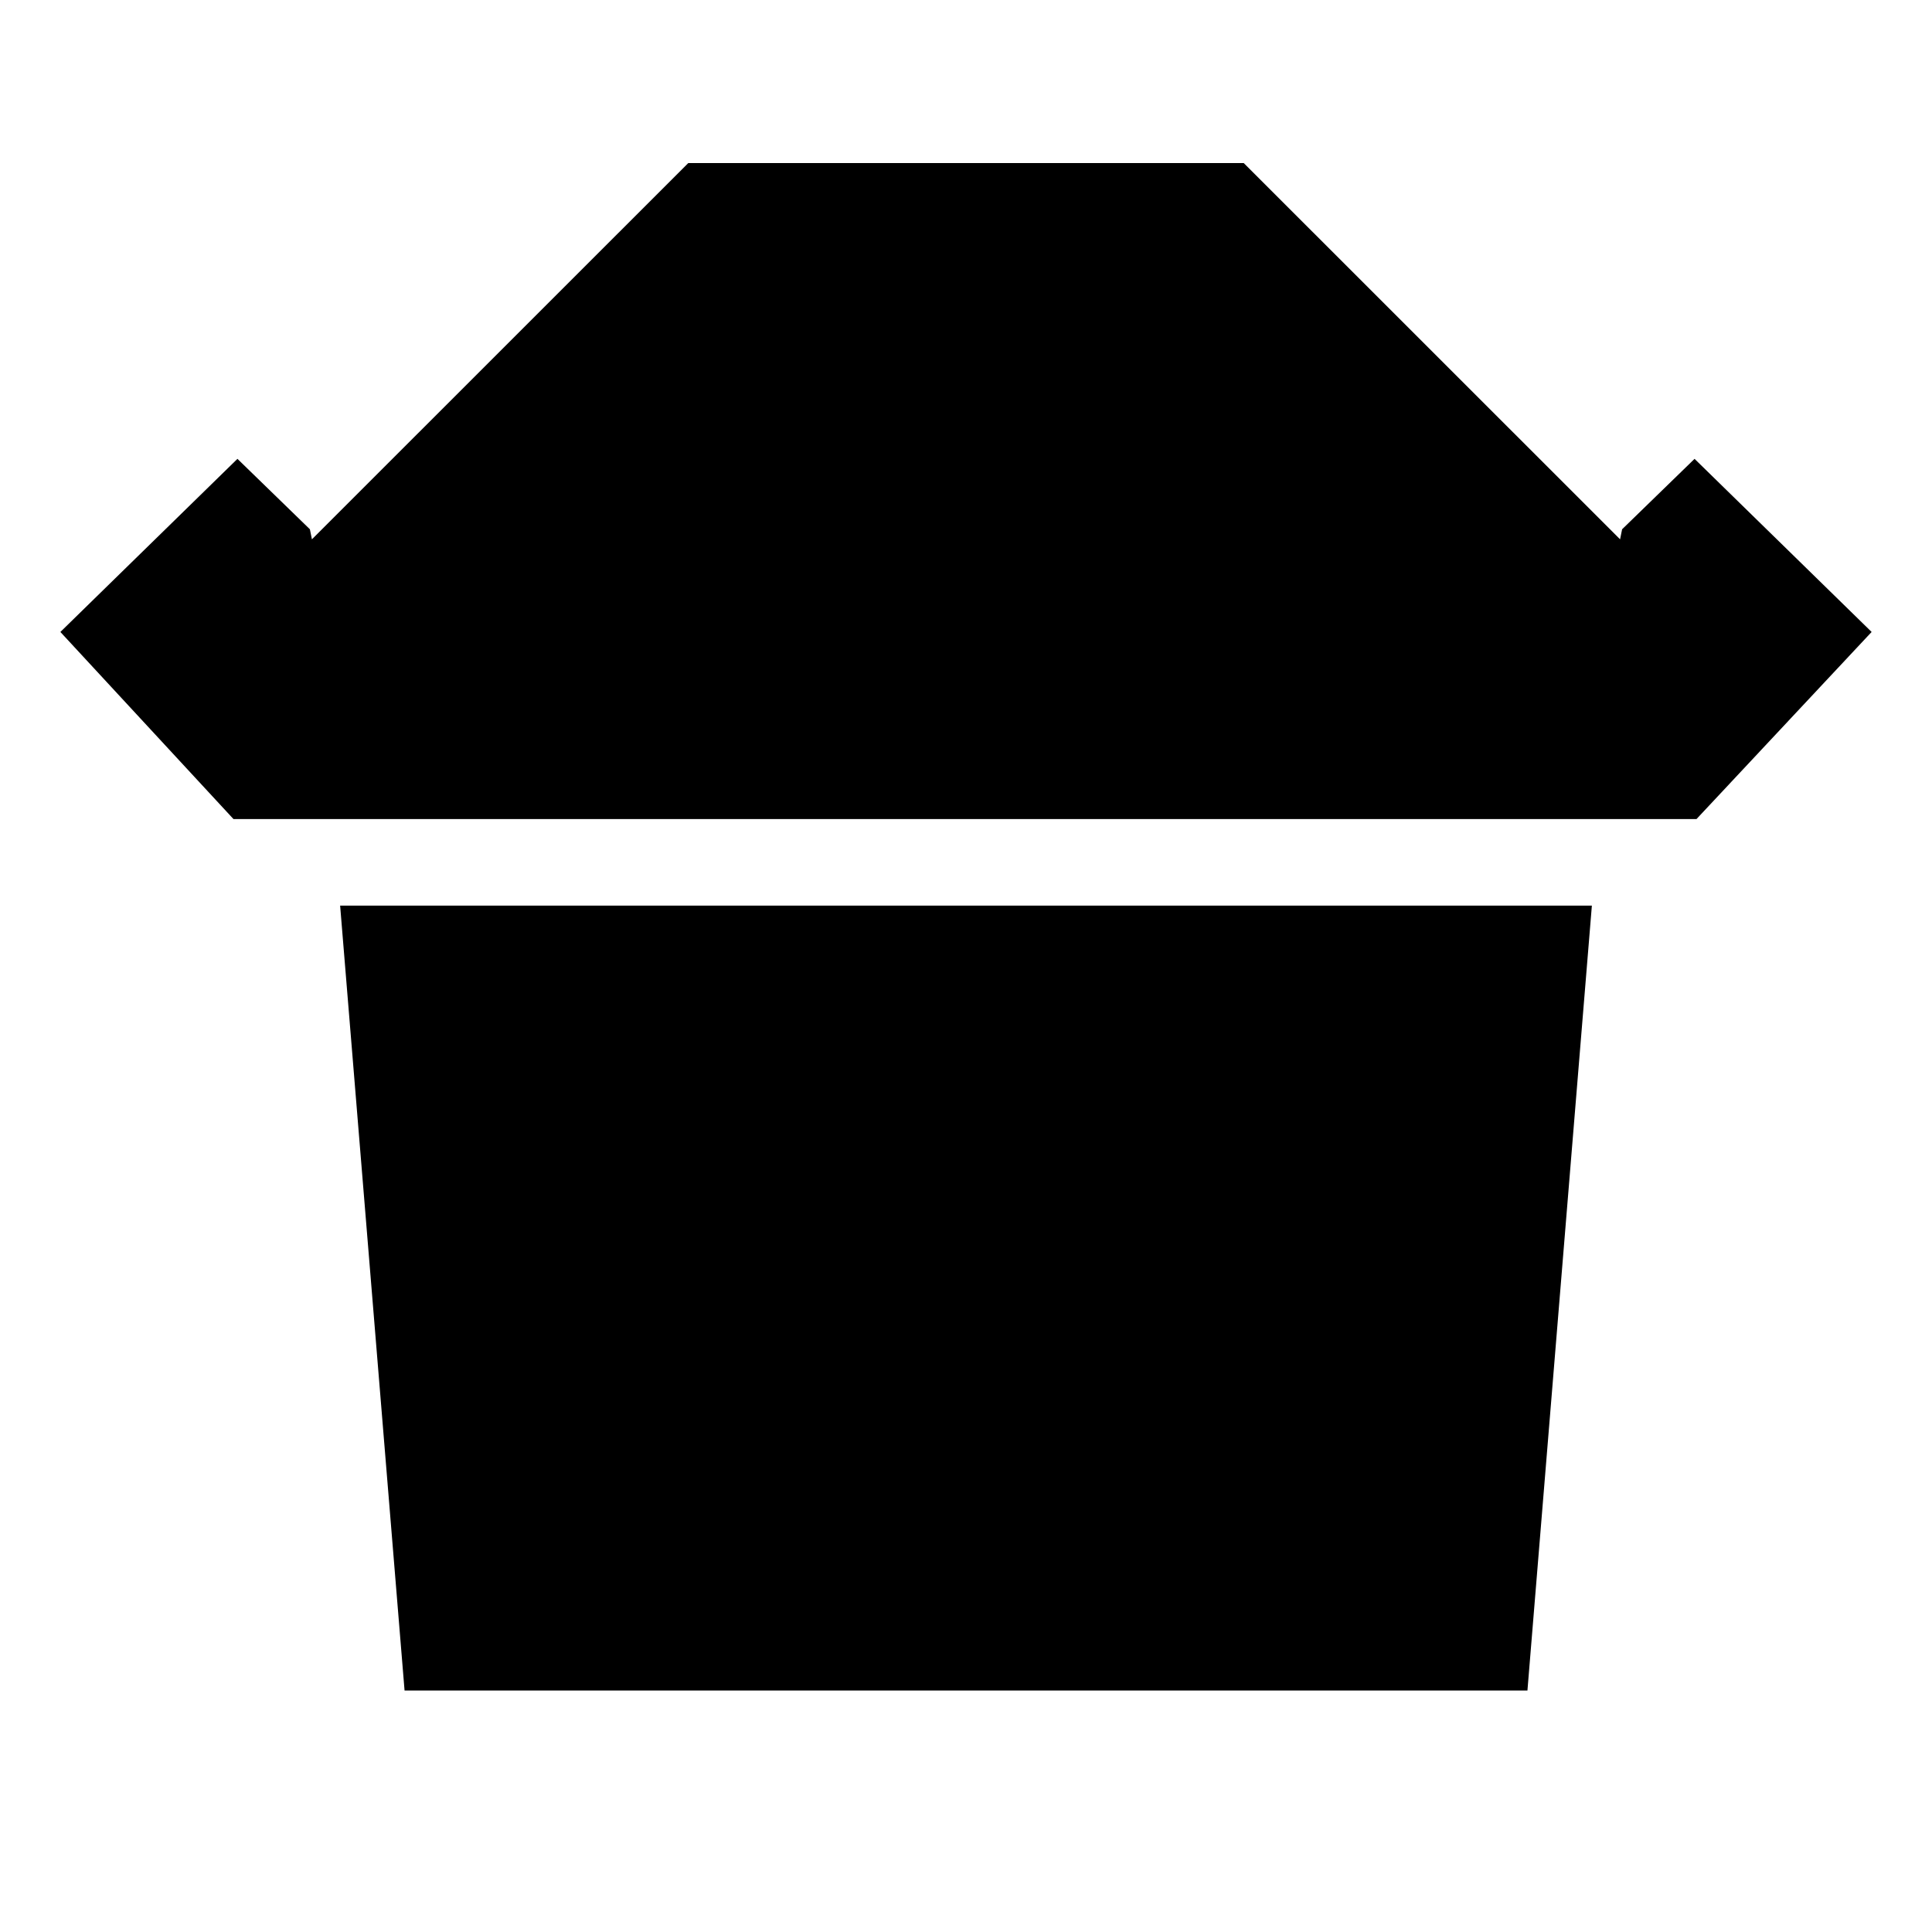 <svg xmlns="http://www.w3.org/2000/svg" height="20" width="20"><path d="M2.417 8.479 0.625 6.542 2.458 4.75 3.208 5.479 3.229 5.583 7.125 1.688H12.875L16.771 5.583L16.792 5.479L17.542 4.75L19.375 6.542L17.562 8.479ZM4.188 17.5 3.521 9.375H16.479L15.812 17.5Z"/></svg>